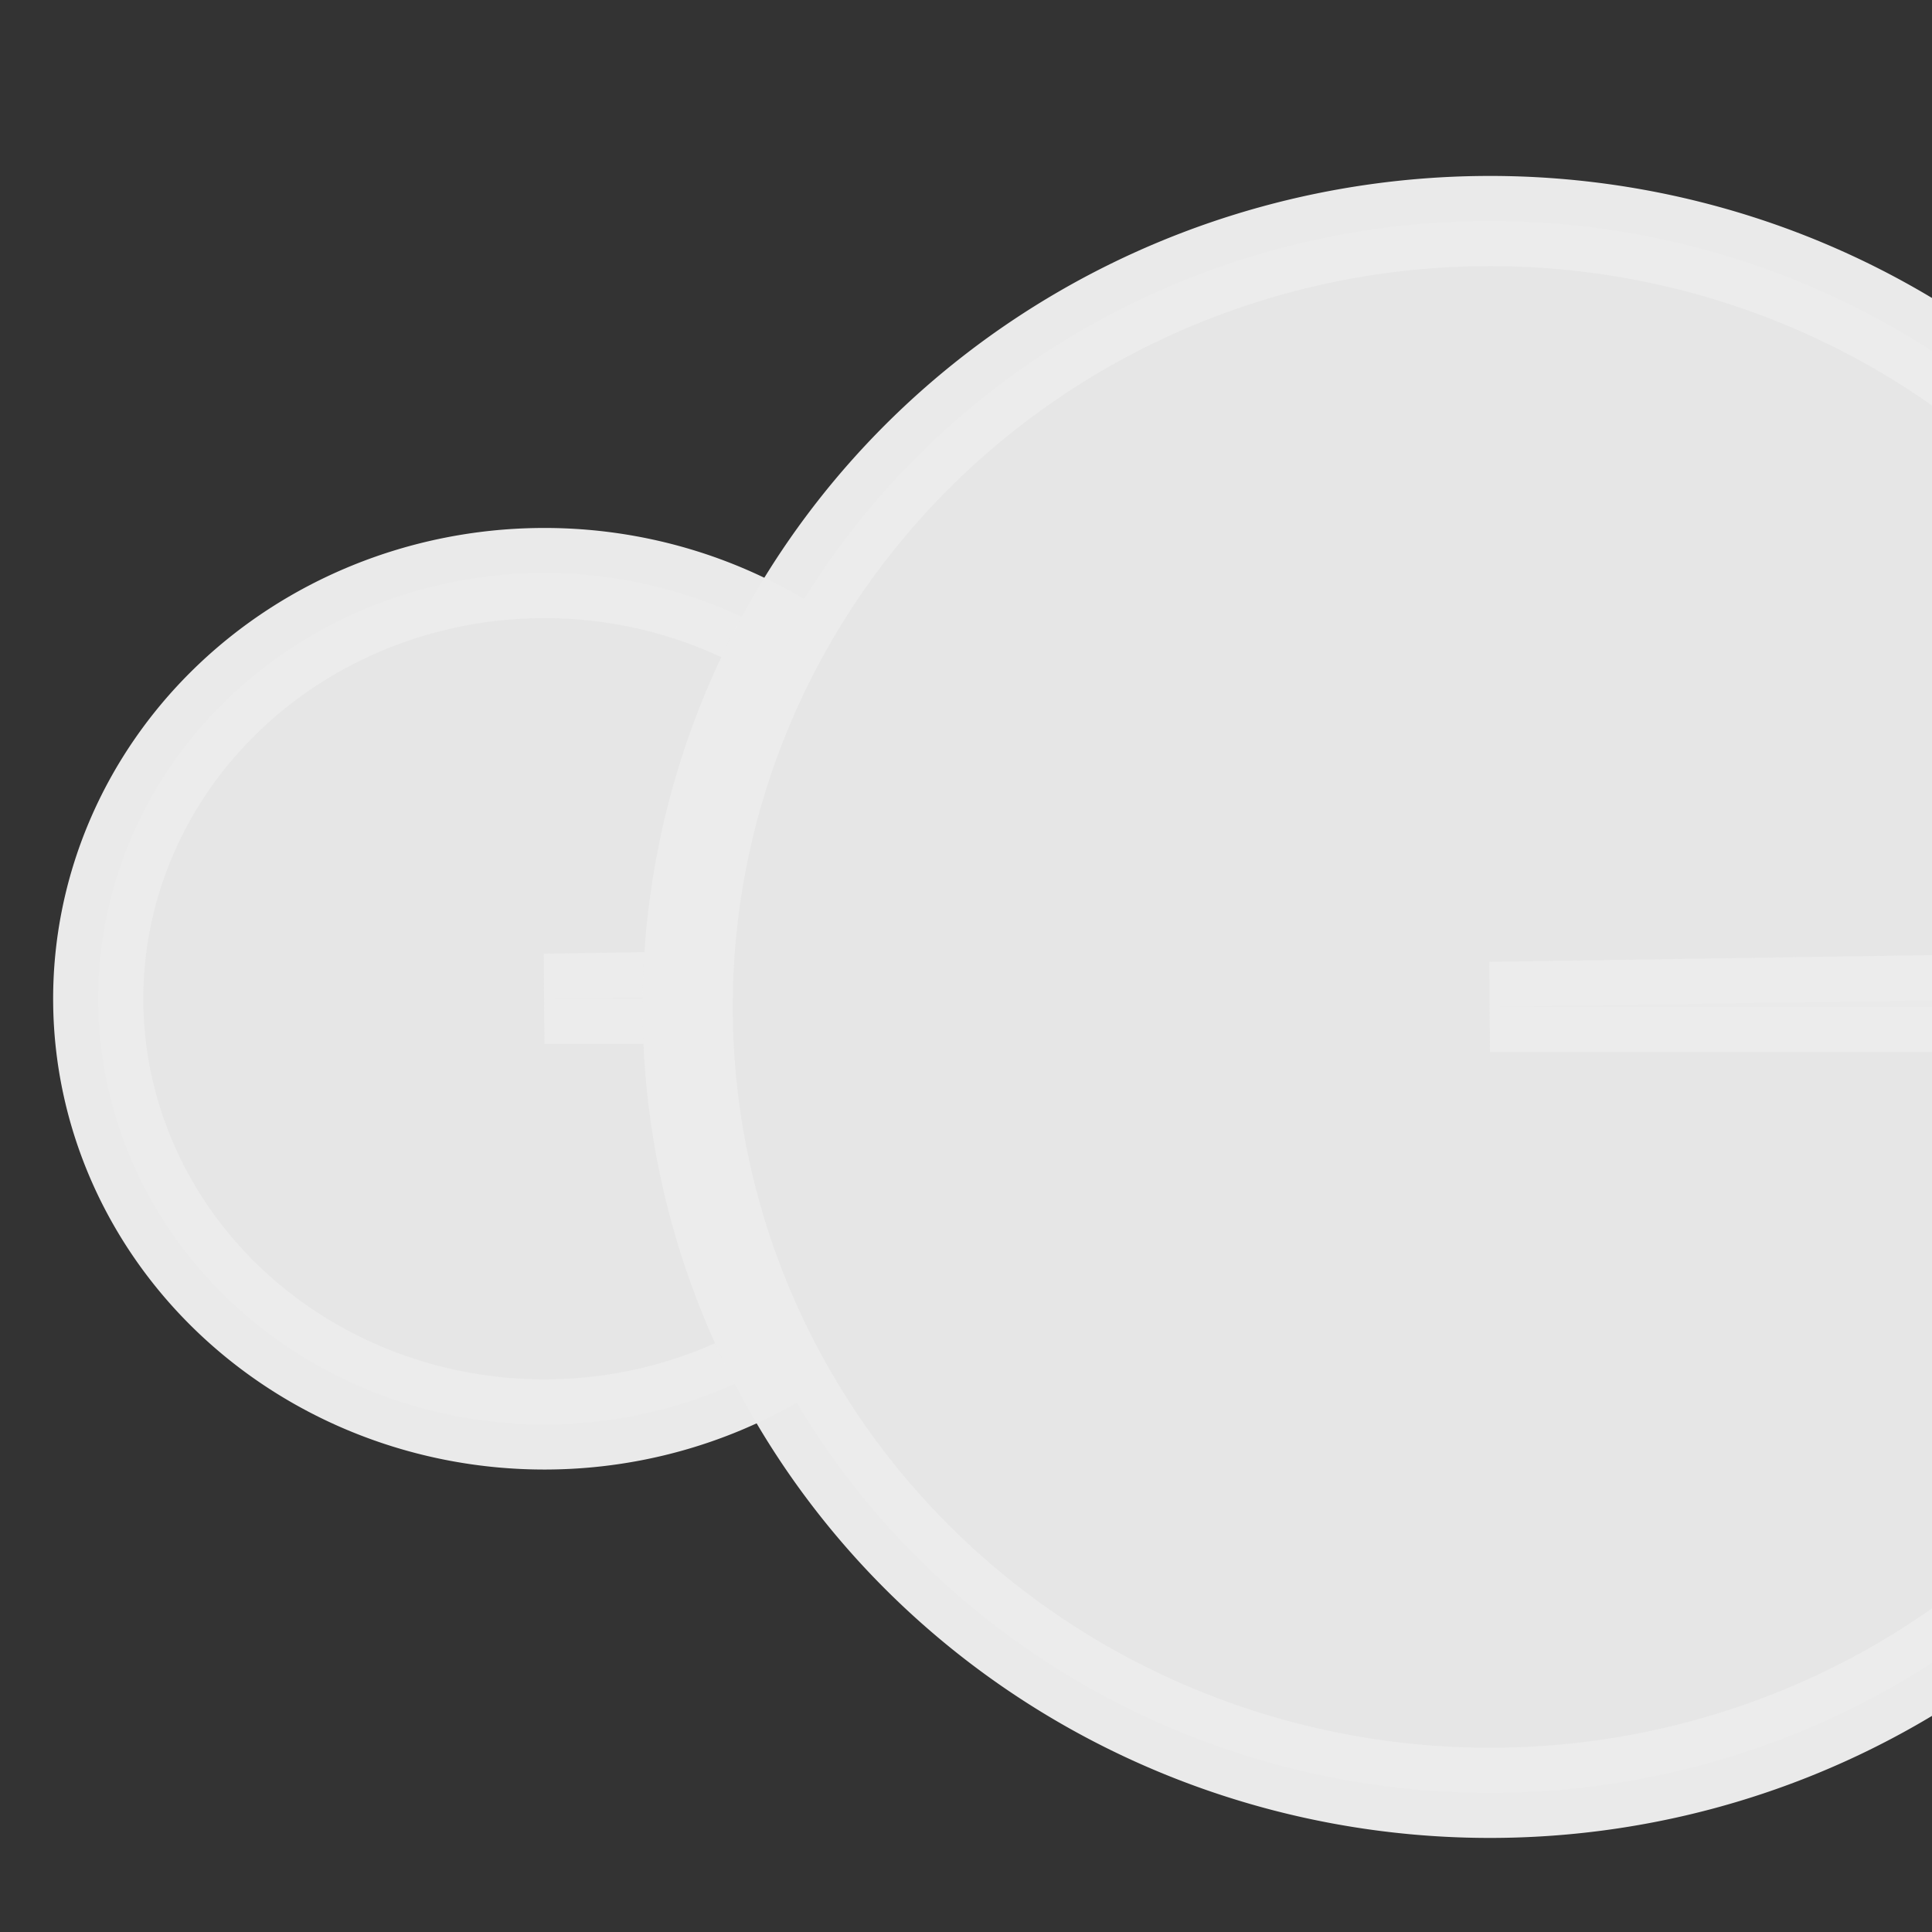 <?xml version="1.0" encoding="UTF-8" standalone="no"?>
<!-- Generator: Adobe Illustrator 16.0.0, SVG Export Plug-In . SVG Version: 6.00 Build 0)  -->

<svg
   xmlns:dc="http://purl.org/dc/elements/1.1/"
   xmlns:cc="http://creativecommons.org/ns#"
   xmlns:rdf="http://www.w3.org/1999/02/22-rdf-syntax-ns#"
   xmlns:svg="http://www.w3.org/2000/svg"
   xmlns="http://www.w3.org/2000/svg"
   xmlns:sodipodi="http://sodipodi.sourceforge.net/DTD/sodipodi-0.dtd"
   xmlns:inkscape="http://www.inkscape.org/namespaces/inkscape"
   version="1.1"
   id="Capa_1"
   x="0px"
   y="0px"
   width="612.056px"
   height="612.057px"
   viewBox="0 0 612.056 612.057"
   style="enable-background:new 0 0 612.056 612.057;"
   xml:space="preserve"
   sodipodi:docname="img-icon-collide-off.svg"
   inkscape:version="0.92.2 (5c3e80d, 2017-08-06)"><rect x="0" y="0" width="612.056" height="612.057" fill="#333333" stroke="none"/><defs
     id="defs42" /><sodipodi:namedview
     pagecolor="#ffffff"
     bordercolor="#666666"
     borderopacity="1"
     objecttolerance="10"
     gridtolerance="10"
     guidetolerance="10"
     inkscape:pageopacity="0"
     inkscape:pageshadow="2"
     inkscape:window-width="1920"
     inkscape:window-height="974"
     id="namedview40"
     showgrid="false"
     inkscape:zoom="0.385585"
     inkscape:cx="-360.49316"
     inkscape:cy="313.80889"
     inkscape:window-x="-9"
     inkscape:window-y="-9"
     inkscape:window-maximized="1"
     inkscape:current-layer="Capa_1" /><g
     id="g9" /><g
     id="g11" /><g
     id="g13" /><g
     id="g15" /><g
     id="g17" /><g
     id="g19" /><g
     id="g21" /><g
     id="g23" /><g
     id="g25" /><g
     id="g27" /><g
     id="g29" /><g
     id="g31" /><g
     id="g33" /><g
     id="g35" /><g
     id="g37" /><path
     style="opacity:1;fill:#e6e6e6;fill-opacity:1;stroke:#ececec;stroke-width:28.571;stroke-linecap:round;stroke-miterlimit:4;stroke-dasharray:none;stroke-opacity:0.989;paint-order:stroke markers fill"
     id="path839"
     sodipodi:type="arc"
     sodipodi:cx="172.46521"
     sodipodi:cy="316.40234"
     sodipodi:rx="141.34367"
     sodipodi:ry="134.86002"
     sodipodi:start="0"
     sodipodi:end="6.2675995"
     d="M 313.809,316.402 A 141.344,134.86 0 0 1 173.016,451.261 141.344,134.86 0 0 1 31.126,317.453 141.344,134.86 0 0 1 170.813,181.552 141.344,134.86 0 0 1 313.792,314.301 l -141.327,2.102 z" /><path
     style="opacity:1;fill:#e6e6e6;fill-opacity:1;stroke:#ececec;stroke-width:28.571;stroke-linecap:round;stroke-miterlimit:4;stroke-dasharray:none;stroke-opacity:0.989;paint-order:stroke markers fill"
     id="path841"
     sodipodi:type="arc"
     sodipodi:cx="472.01004"
     sodipodi:cy="318.99582"
     sodipodi:rx="254.15927"
     sodipodi:ry="248.97234"
     sodipodi:start="0"
     sodipodi:end="6.2675995"
     d="M 726.169,318.996 A 254.159,248.972 0 0 1 473,567.966 254.159,248.972 0 0 1 217.858,320.936 254.159,248.972 0 0 1 469.039,70.04 254.159,248.972 0 0 1 726.138,315.116 l -254.128,3.88 z" /></svg>